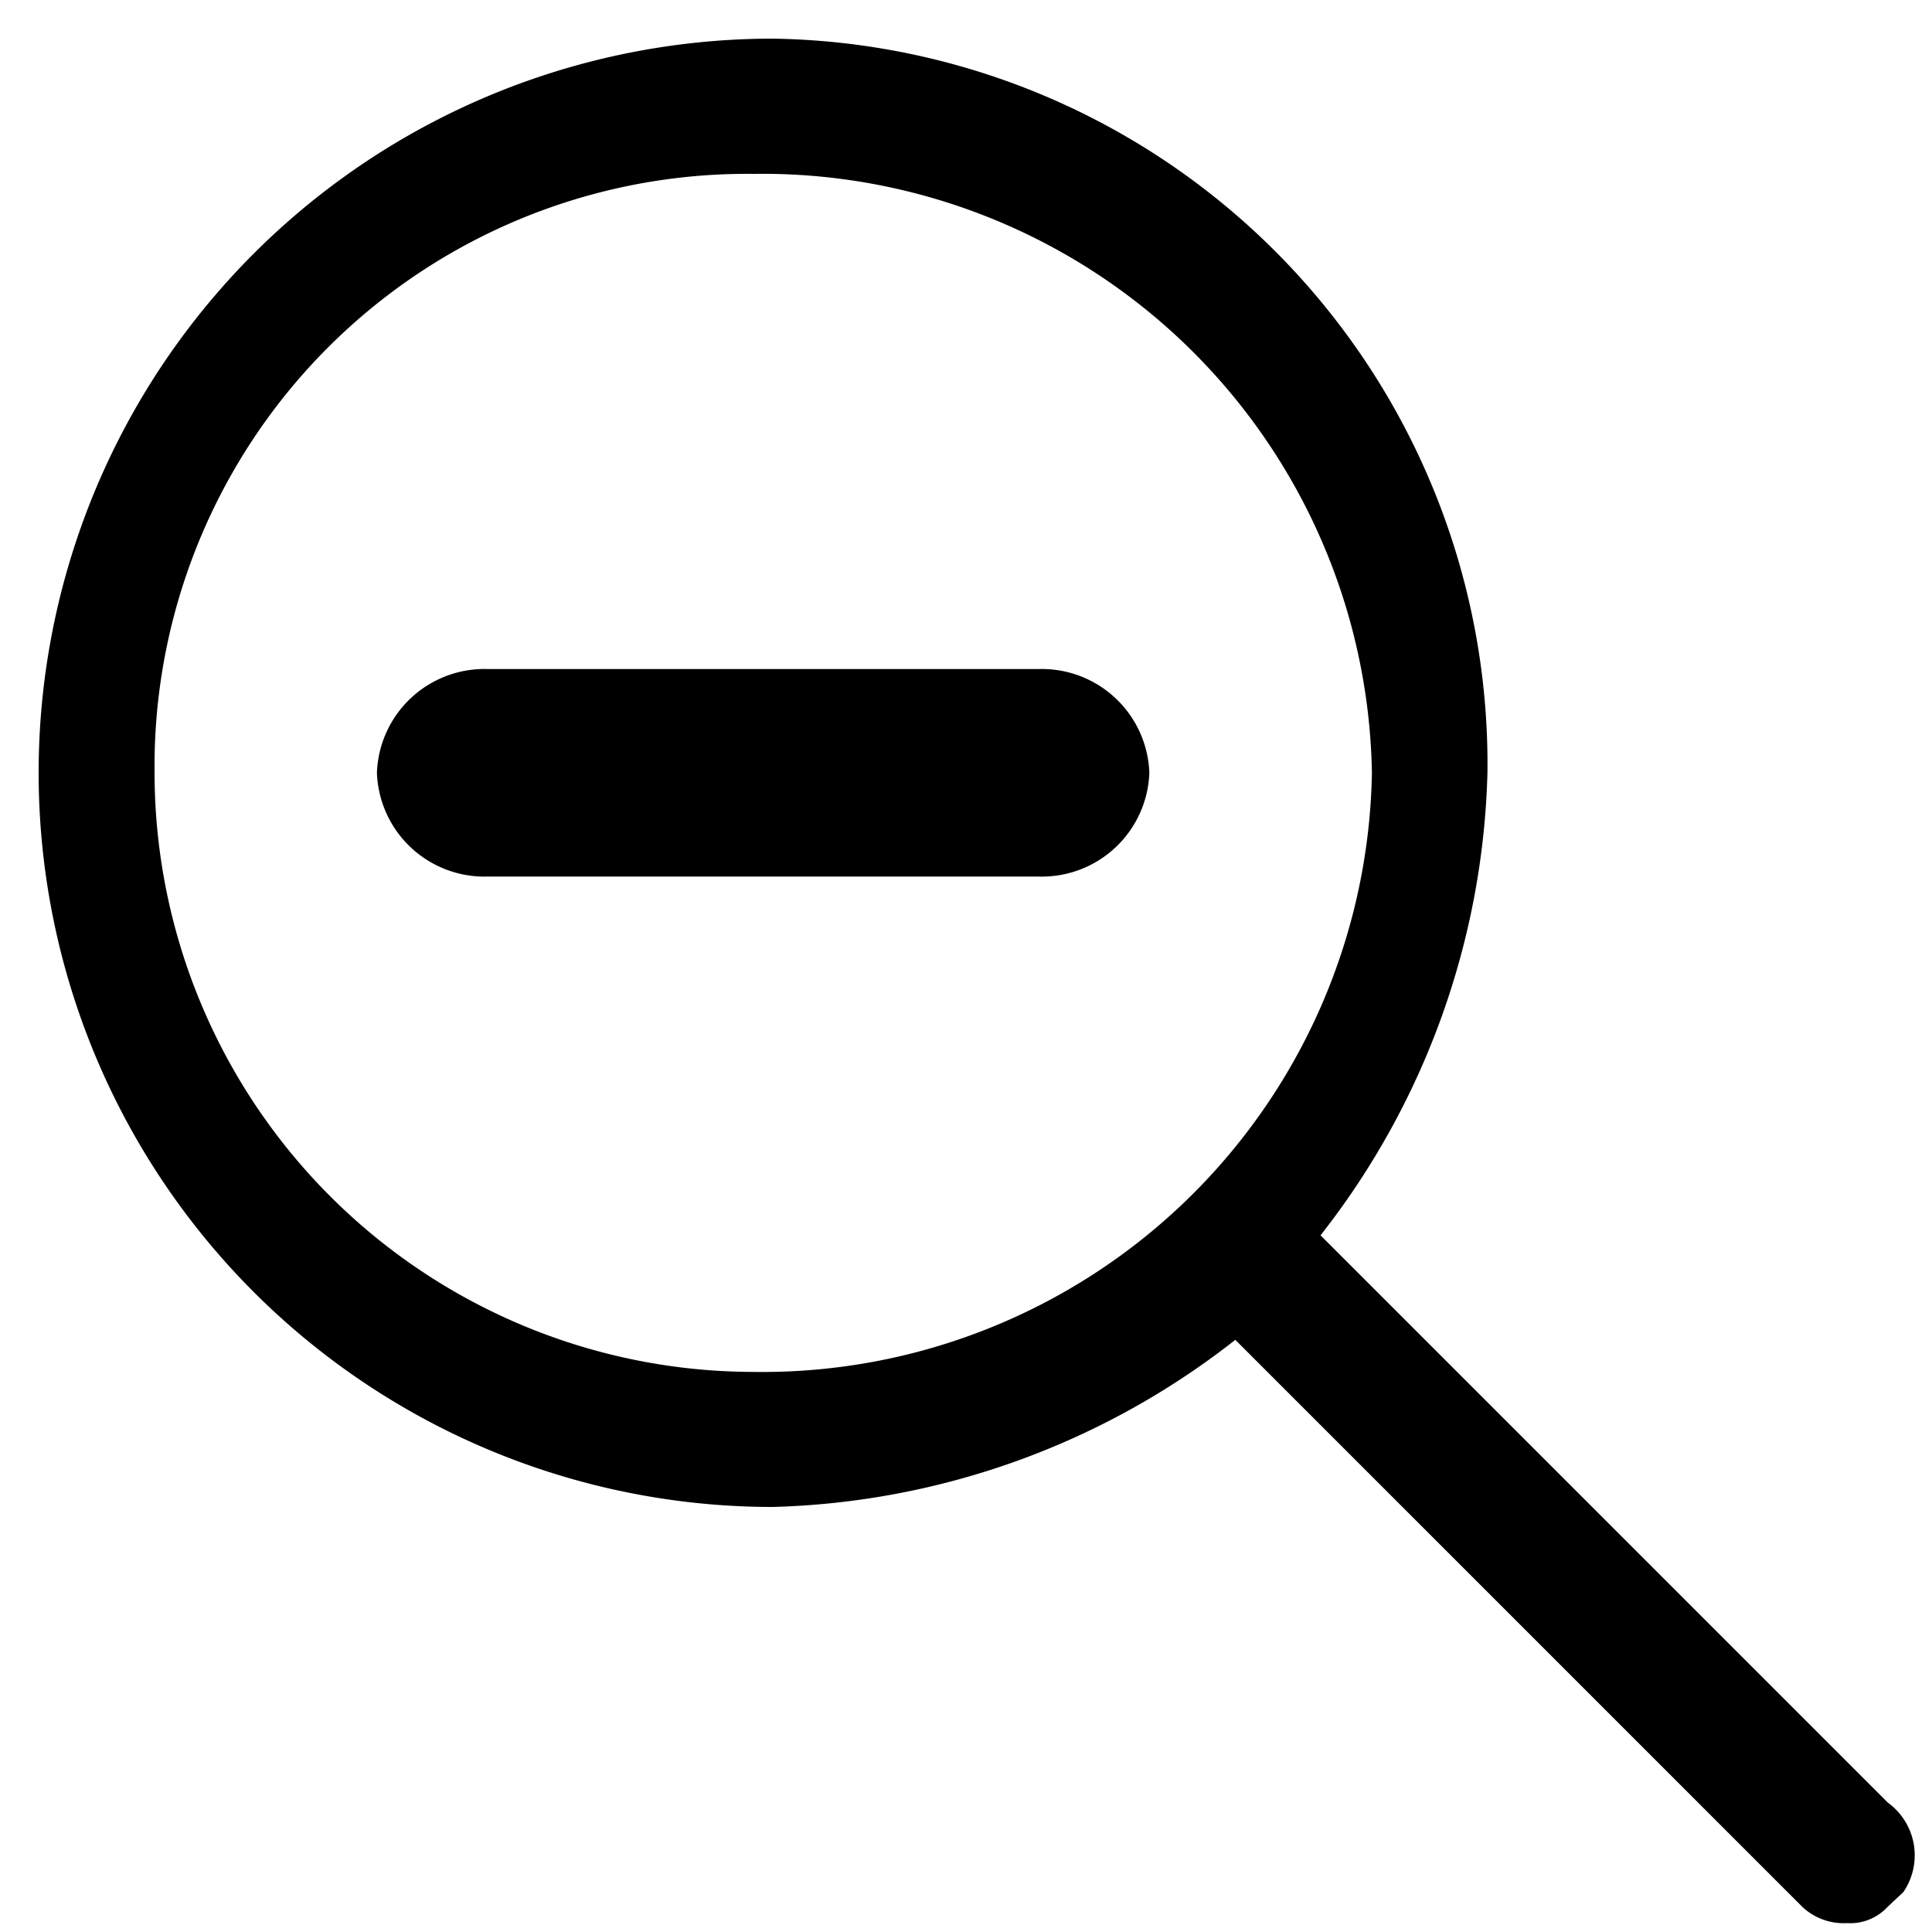 <svg id="Layer_1" data-name="Layer 1" xmlns="http://www.w3.org/2000/svg" viewBox="0 0 10 10"><title>m-icon_zoom-out-o</title><path d="M9.771,9.33,6.835,6.394A4.043,4.043,0,0,0,7.699,4,3.755,3.755,0,0,0,4,.2,3.8,3.8,0,1,0,4,7.8a4.048,4.048,0,0,0,2.394-.865L9.329,9.87A.312.312,0,0,0,9.56,9.954a.263.263,0,0,0,.21-.084l.082-.077A.337.337,0,0,0,9.771,9.33ZM7.101,4A3.156,3.156,0,0,1,3.9,7.101,3.104,3.104,0,0,1,.8,4,3.067,3.067,0,0,1,3.9.9,3.155,3.155,0,0,1,7.101,4Z"/><path d="M5.375,3.463H2.526A.557.557,0,0,0,1.951,4a.557.557,0,0,0,.574.537h2.849A.557.557,0,0,0,5.949,4,.557.557,0,0,0,5.375,3.463Z"/></svg>